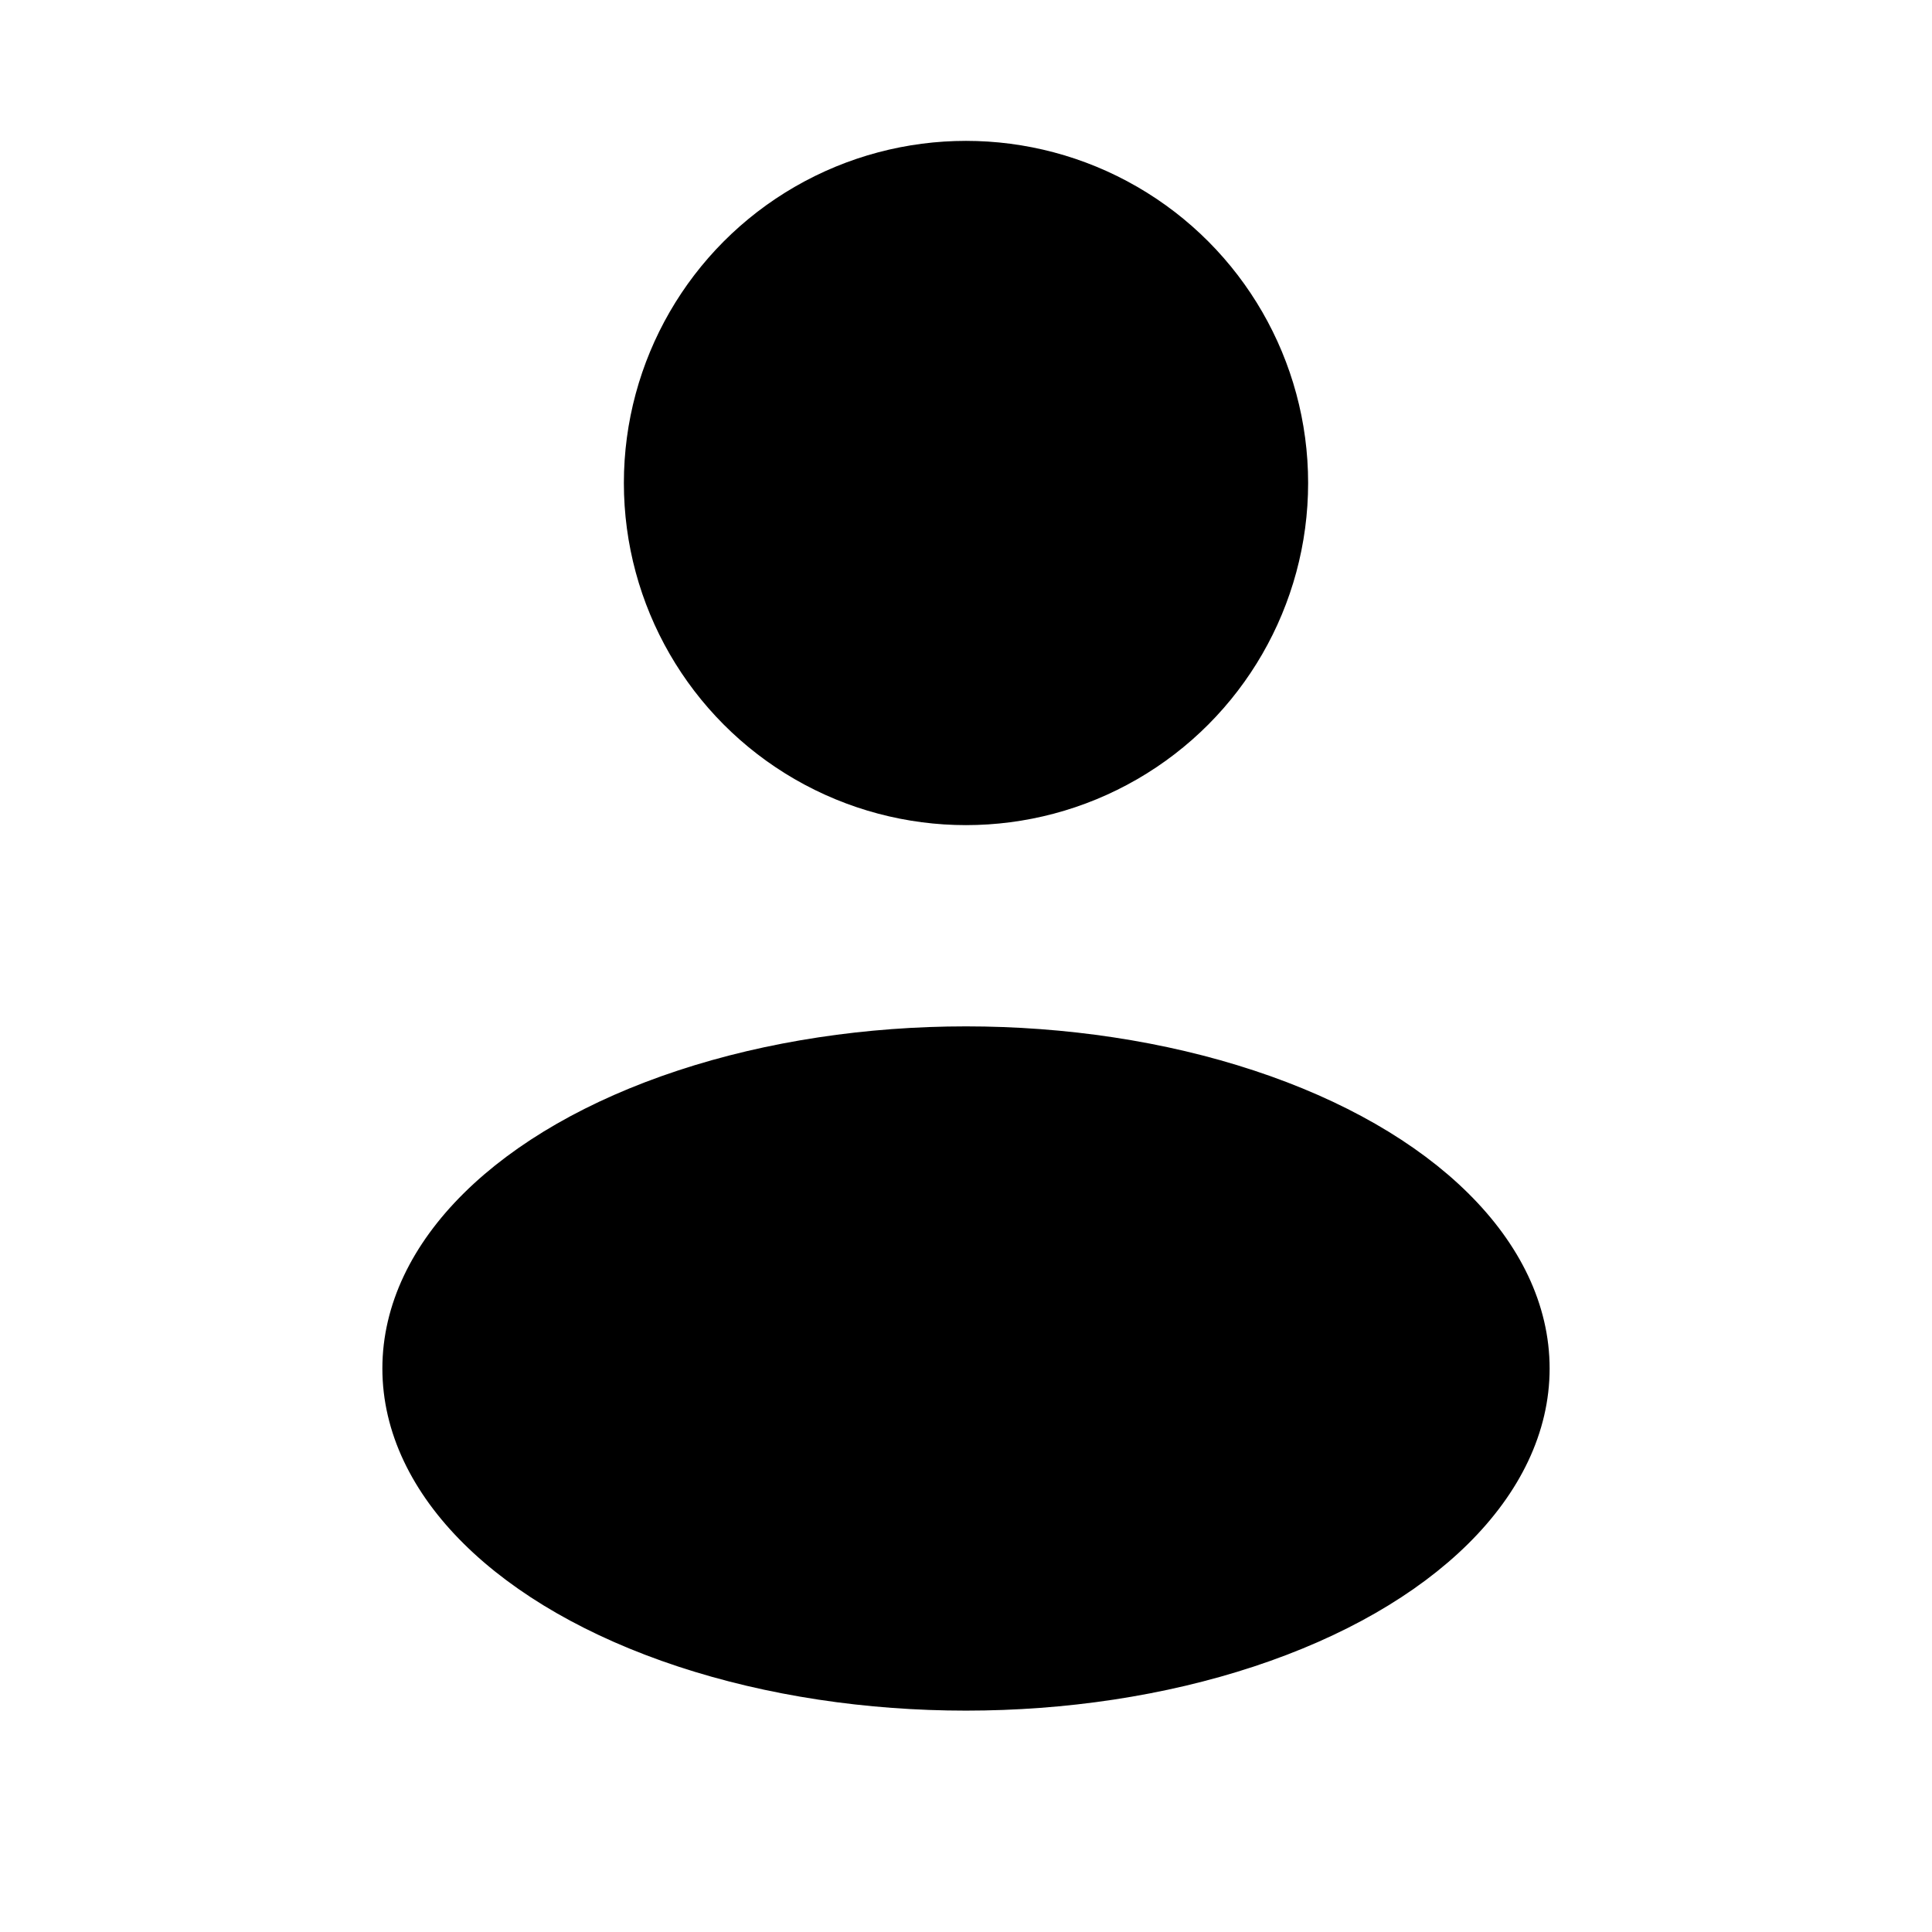 <svg xmlns="http://www.w3.org/2000/svg" width="24" height="24" viewBox="0 0 24 24"><circle cx="12" cy="6" r="4" fill="currentColor" stroke-width="0.5" stroke="currentColor"/><ellipse cx="12" cy="17" fill="currentColor" rx="7" ry="4" stroke-width="0.5" stroke="currentColor"/></svg>